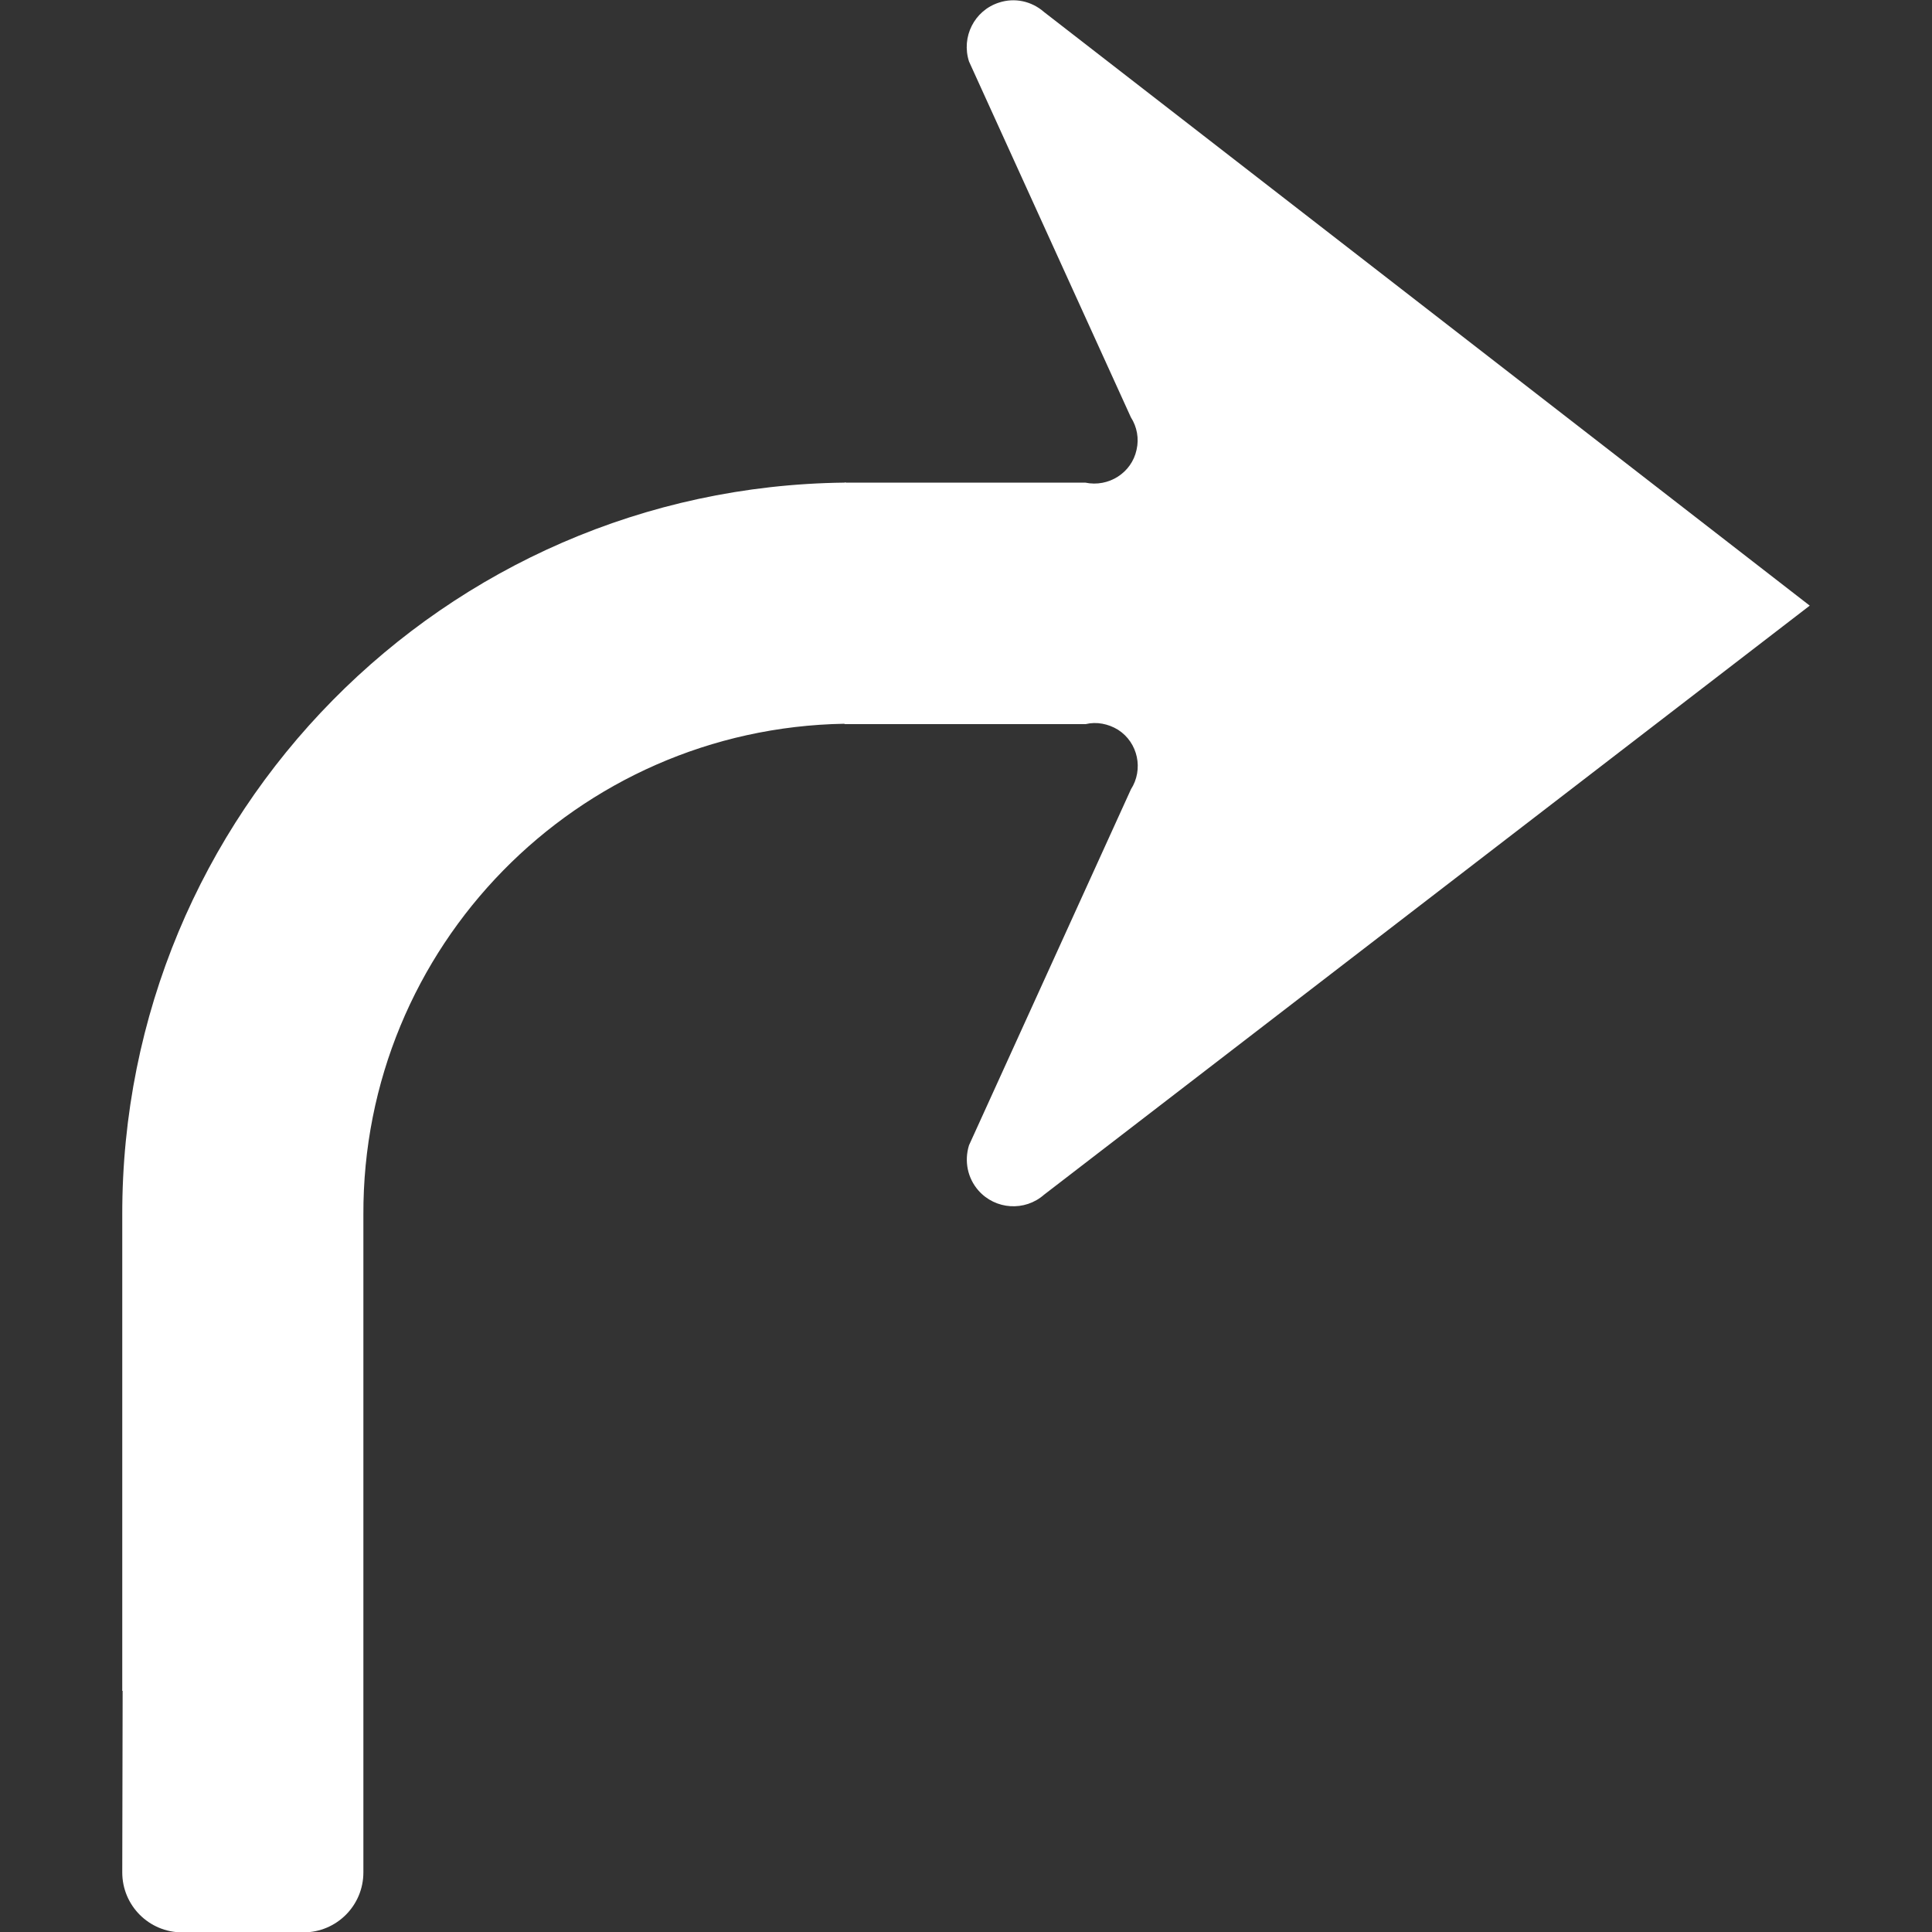 <?xml version="1.0" encoding="utf-8"?>
<!-- Generator: Adobe Illustrator 24.1.1, SVG Export Plug-In . SVG Version: 6.00 Build 0)  -->
<svg version="1.1" id="Layer_1" xmlns="http://www.w3.org/2000/svg" xmlns:xlink="http://www.w3.org/1999/xlink" x="0px" y="0px"
	 viewBox="0 0 512 512" style="enable-background:new 0 0 512 512;" xml:space="preserve">
<rect x="0" y="0" width="512" height="512" fill="#333333" stroke="none"/>
<g fill="white">
	<path d="M223.8,191.8C152.8,193,96,251,96.3,322v174.2c0,8.8-7.1,15.9-15.9,15.9H48.3c-8.8,0-15.9-7.1-15.9-15.9v0l0.1-48.1h-0.1
		V322c-0.2-106.3,85.2-192.9,191.4-194.1l0.3-0.1v0.1h63.5c6.2,1.3,12.3-2.6,13.6-8.7c0.7-3,0.1-6.1-1.5-8.6l-42.9-94.3
		c-2.1-6.5,1.4-13.5,7.9-15.6c4.2-1.4,8.7-0.4,12,2.5l202.9,157.3L276.7,316.6c-5.1,4.5-12.9,4-17.4-1.1c-2.9-3.3-3.8-7.8-2.5-12
		l42.9-94.3c3.4-5.3,1.9-12.4-3.4-15.8c-2.6-1.6-5.7-2.2-8.6-1.5H223.8z"/>
</g>
</svg>
